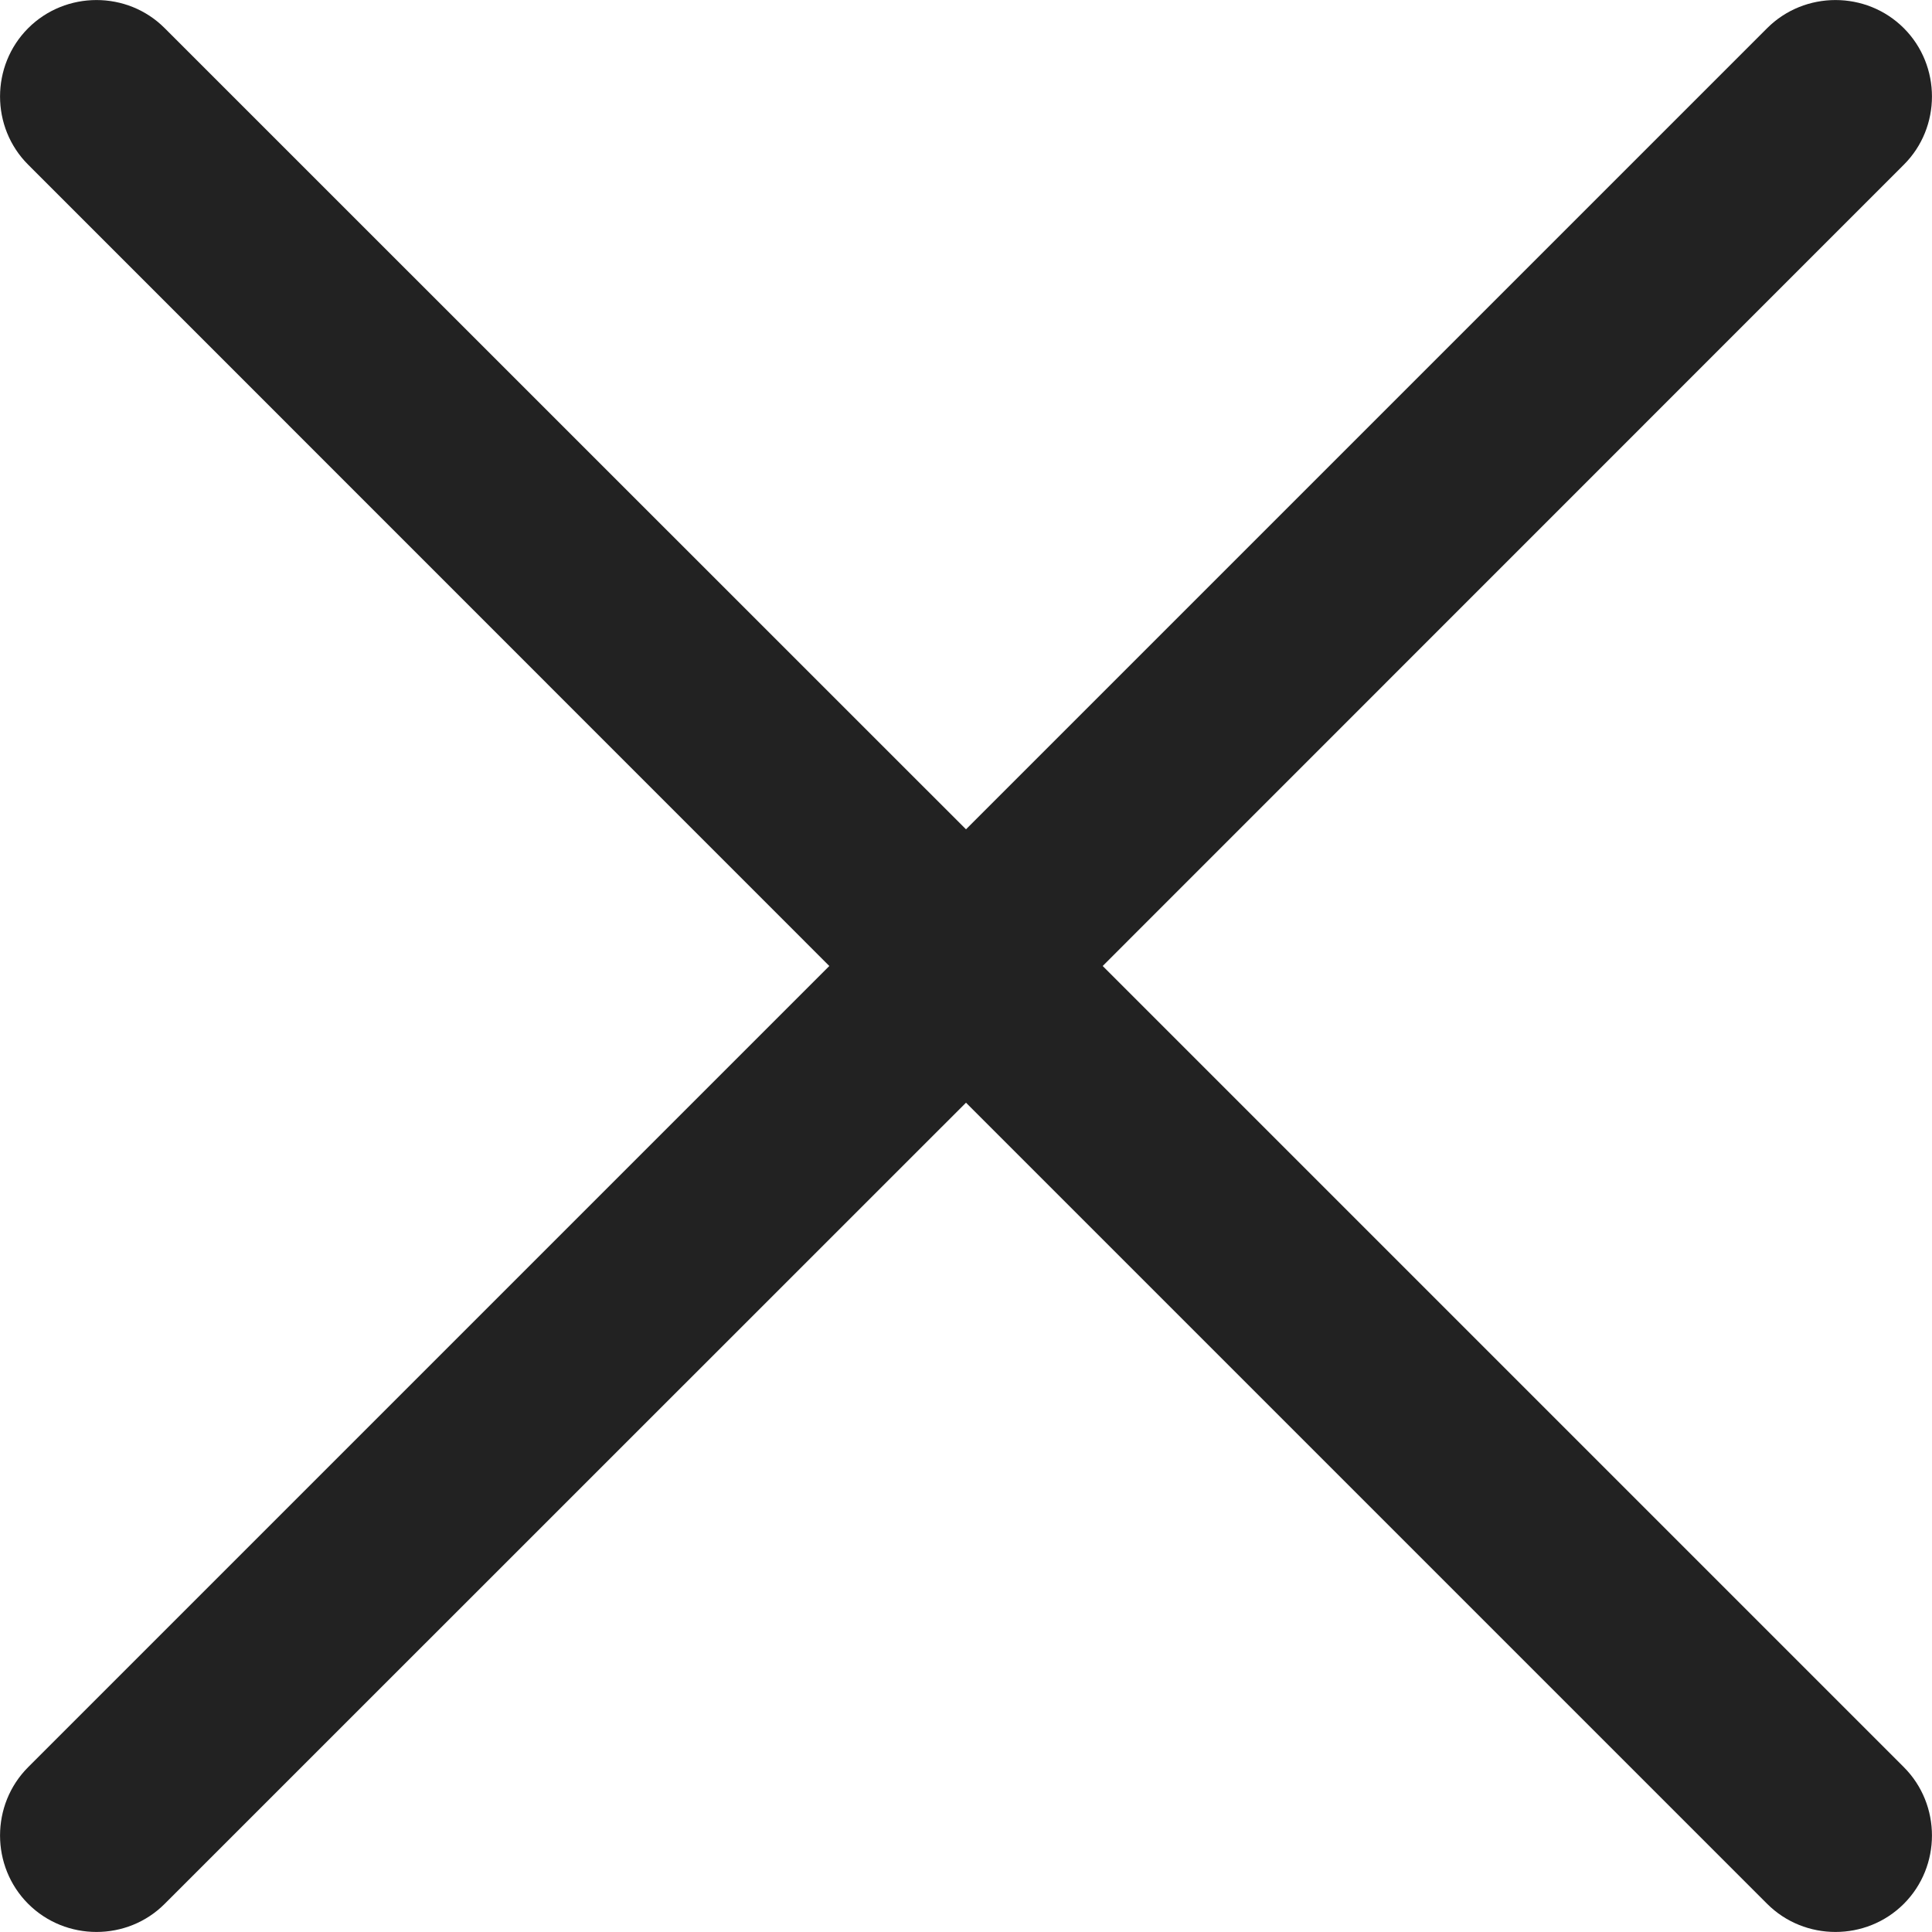 <svg width="12" height="12" viewBox="0 0 12 12" fill="none" xmlns="http://www.w3.org/2000/svg">
<path d="M10.976 11.825C11.209 12.058 11.592 12.058 11.825 11.825C12.058 11.592 12.058 11.209 11.825 10.976L6.849 6L11.825 1.023C12.058 0.791 12.058 0.408 11.825 0.175C11.592 -0.058 11.209 -0.058 10.976 0.175L6 5.151L1.023 0.175C0.791 -0.058 0.408 -0.058 0.175 0.175C-0.058 0.408 -0.058 0.791 0.175 1.023L5.151 6L0.175 10.976C-0.058 11.209 -0.058 11.592 0.175 11.825C0.408 12.058 0.791 12.058 1.023 11.825L6 6.849L10.976 11.825Z" fill="#222222"/>
</svg>
